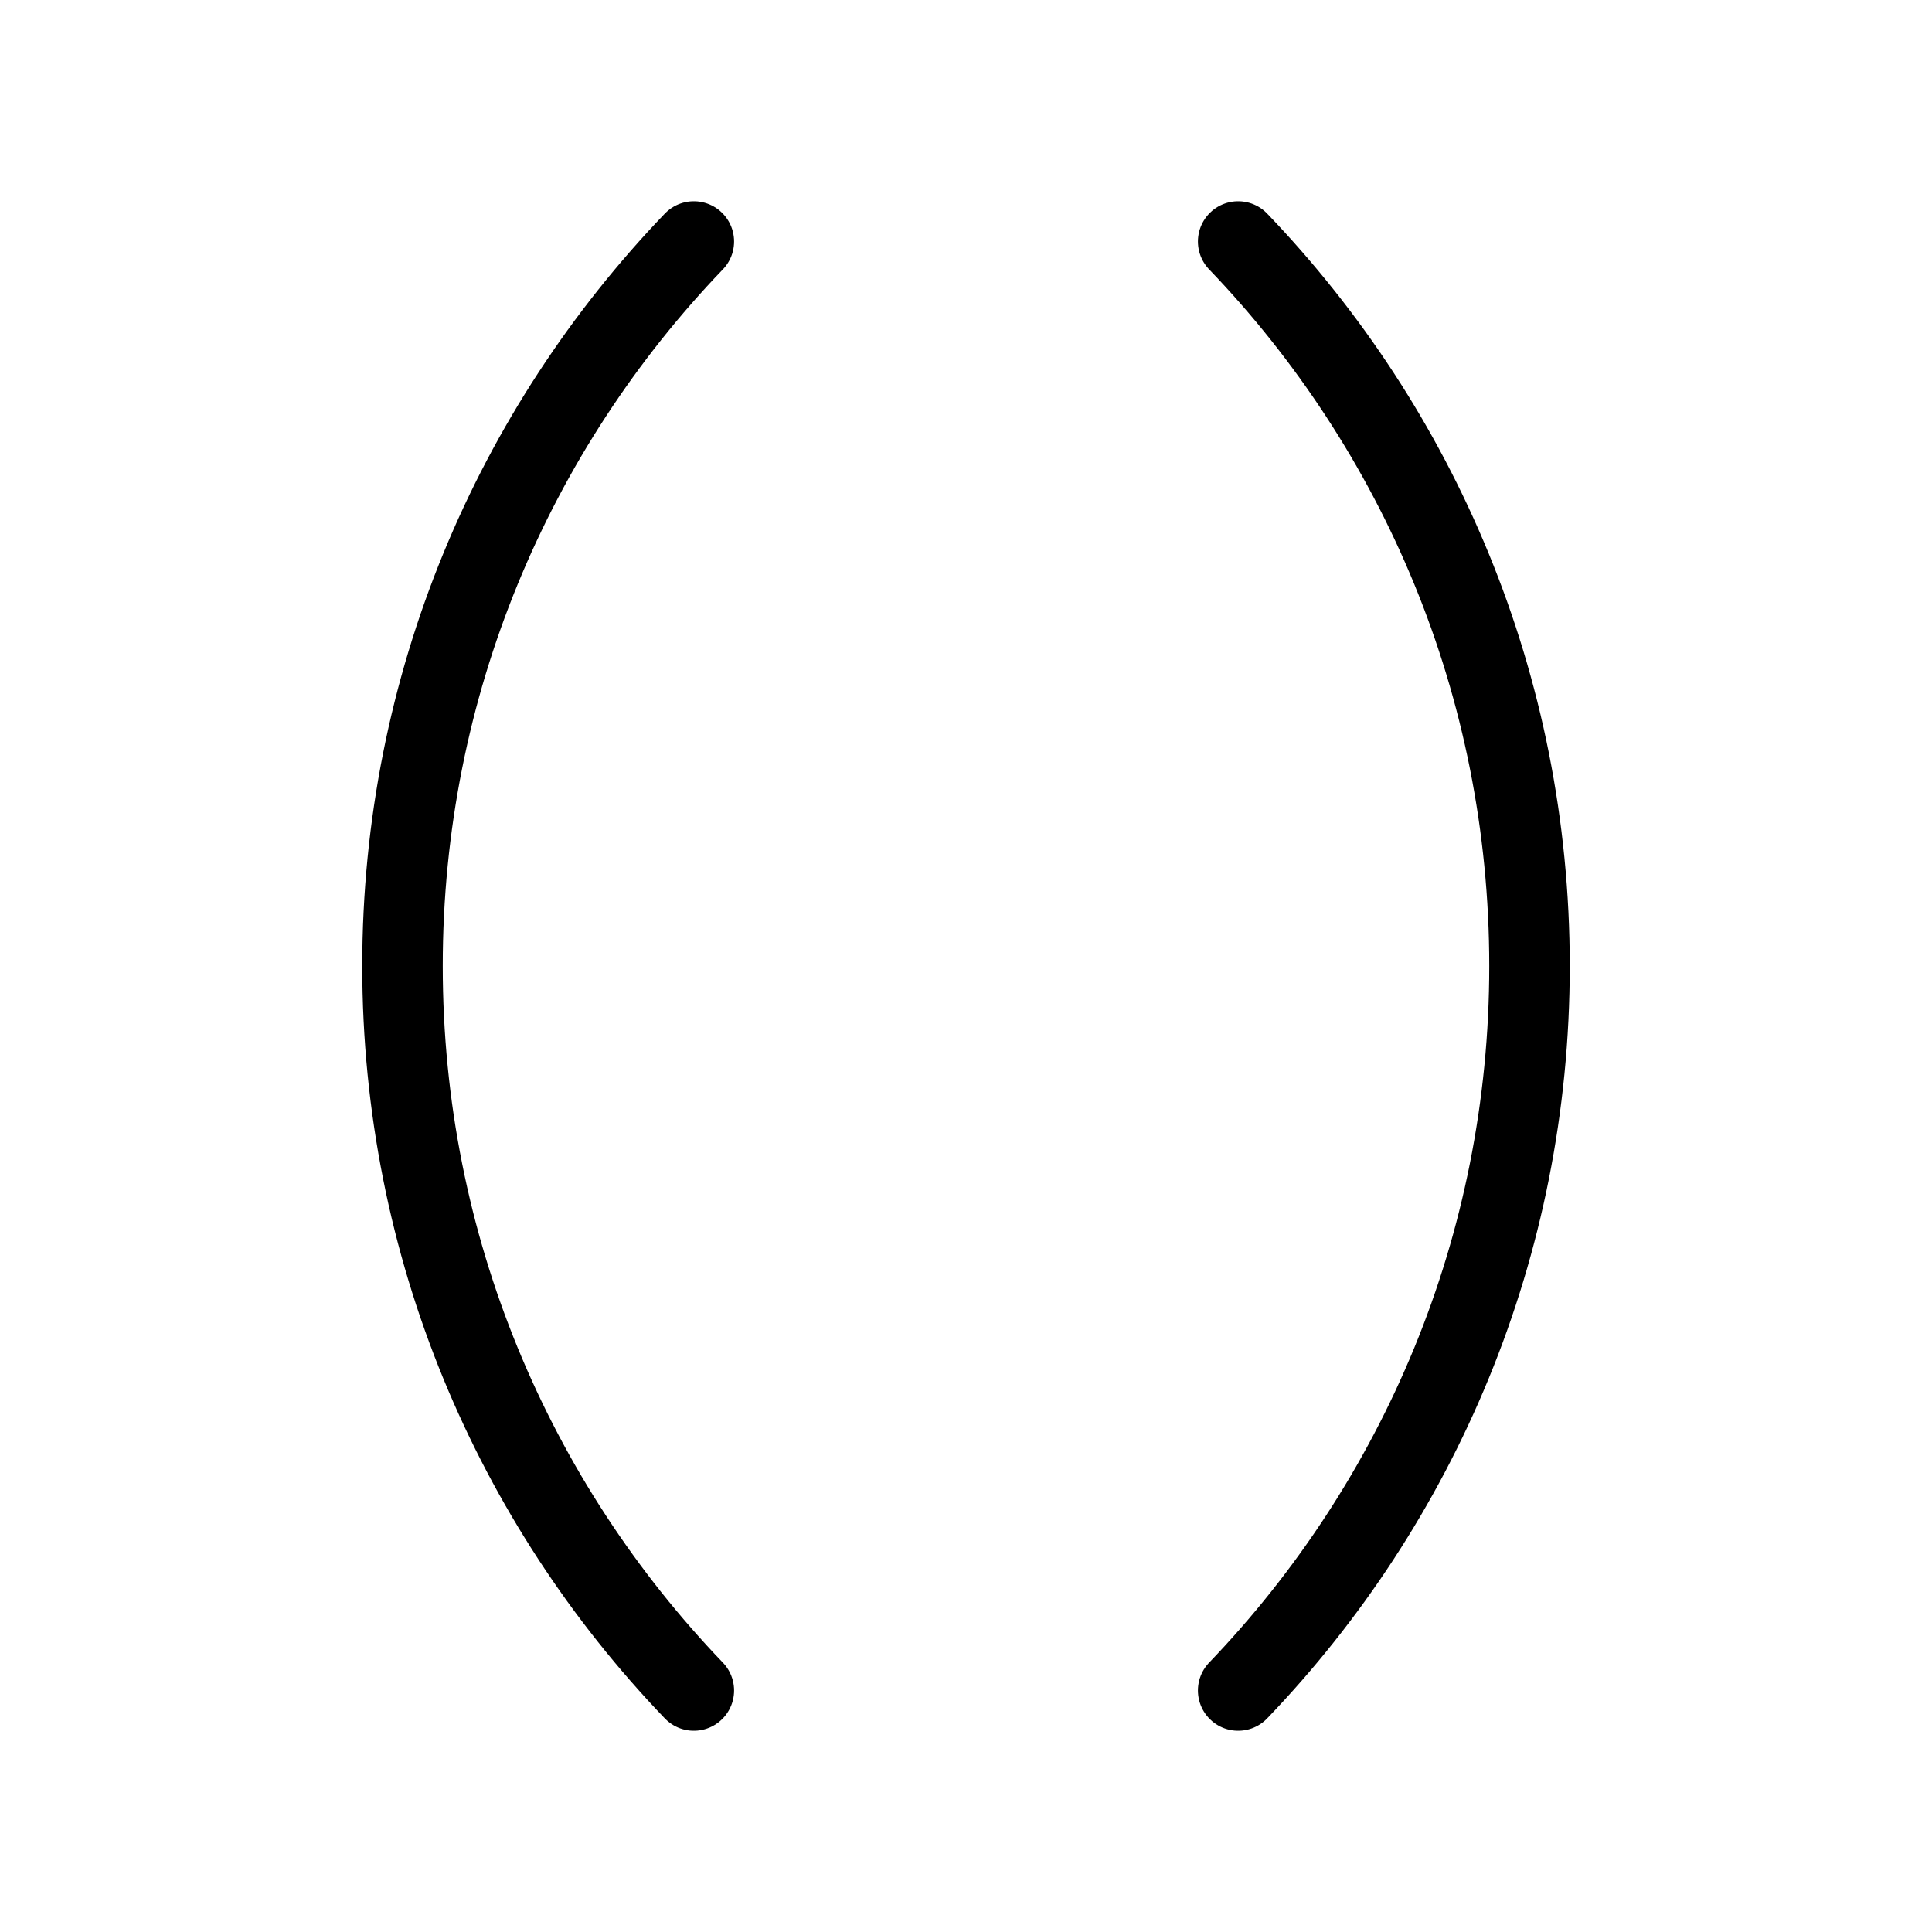 <?xml version="1.0" encoding="utf-8"?><!-- Uploaded to: SVG Repo, www.svgrepo.com, Generator: SVG Repo Mixer Tools -->
<svg width="30px" height="30px" viewBox="0 0 24 24" fill="none" xmlns="http://www.w3.org/2000/svg">
<path d="M8.619 3C6.378 5.336 5 8.507 5 12C5 15.493 6.378 18.664 8.619 21M15.381 3C17.622 5.336 19 8.507 19 12C19 15.493 17.622 18.664 15.381 21" stroke="#000000" stroke-width="1" stroke-linecap="round"/>
</svg>